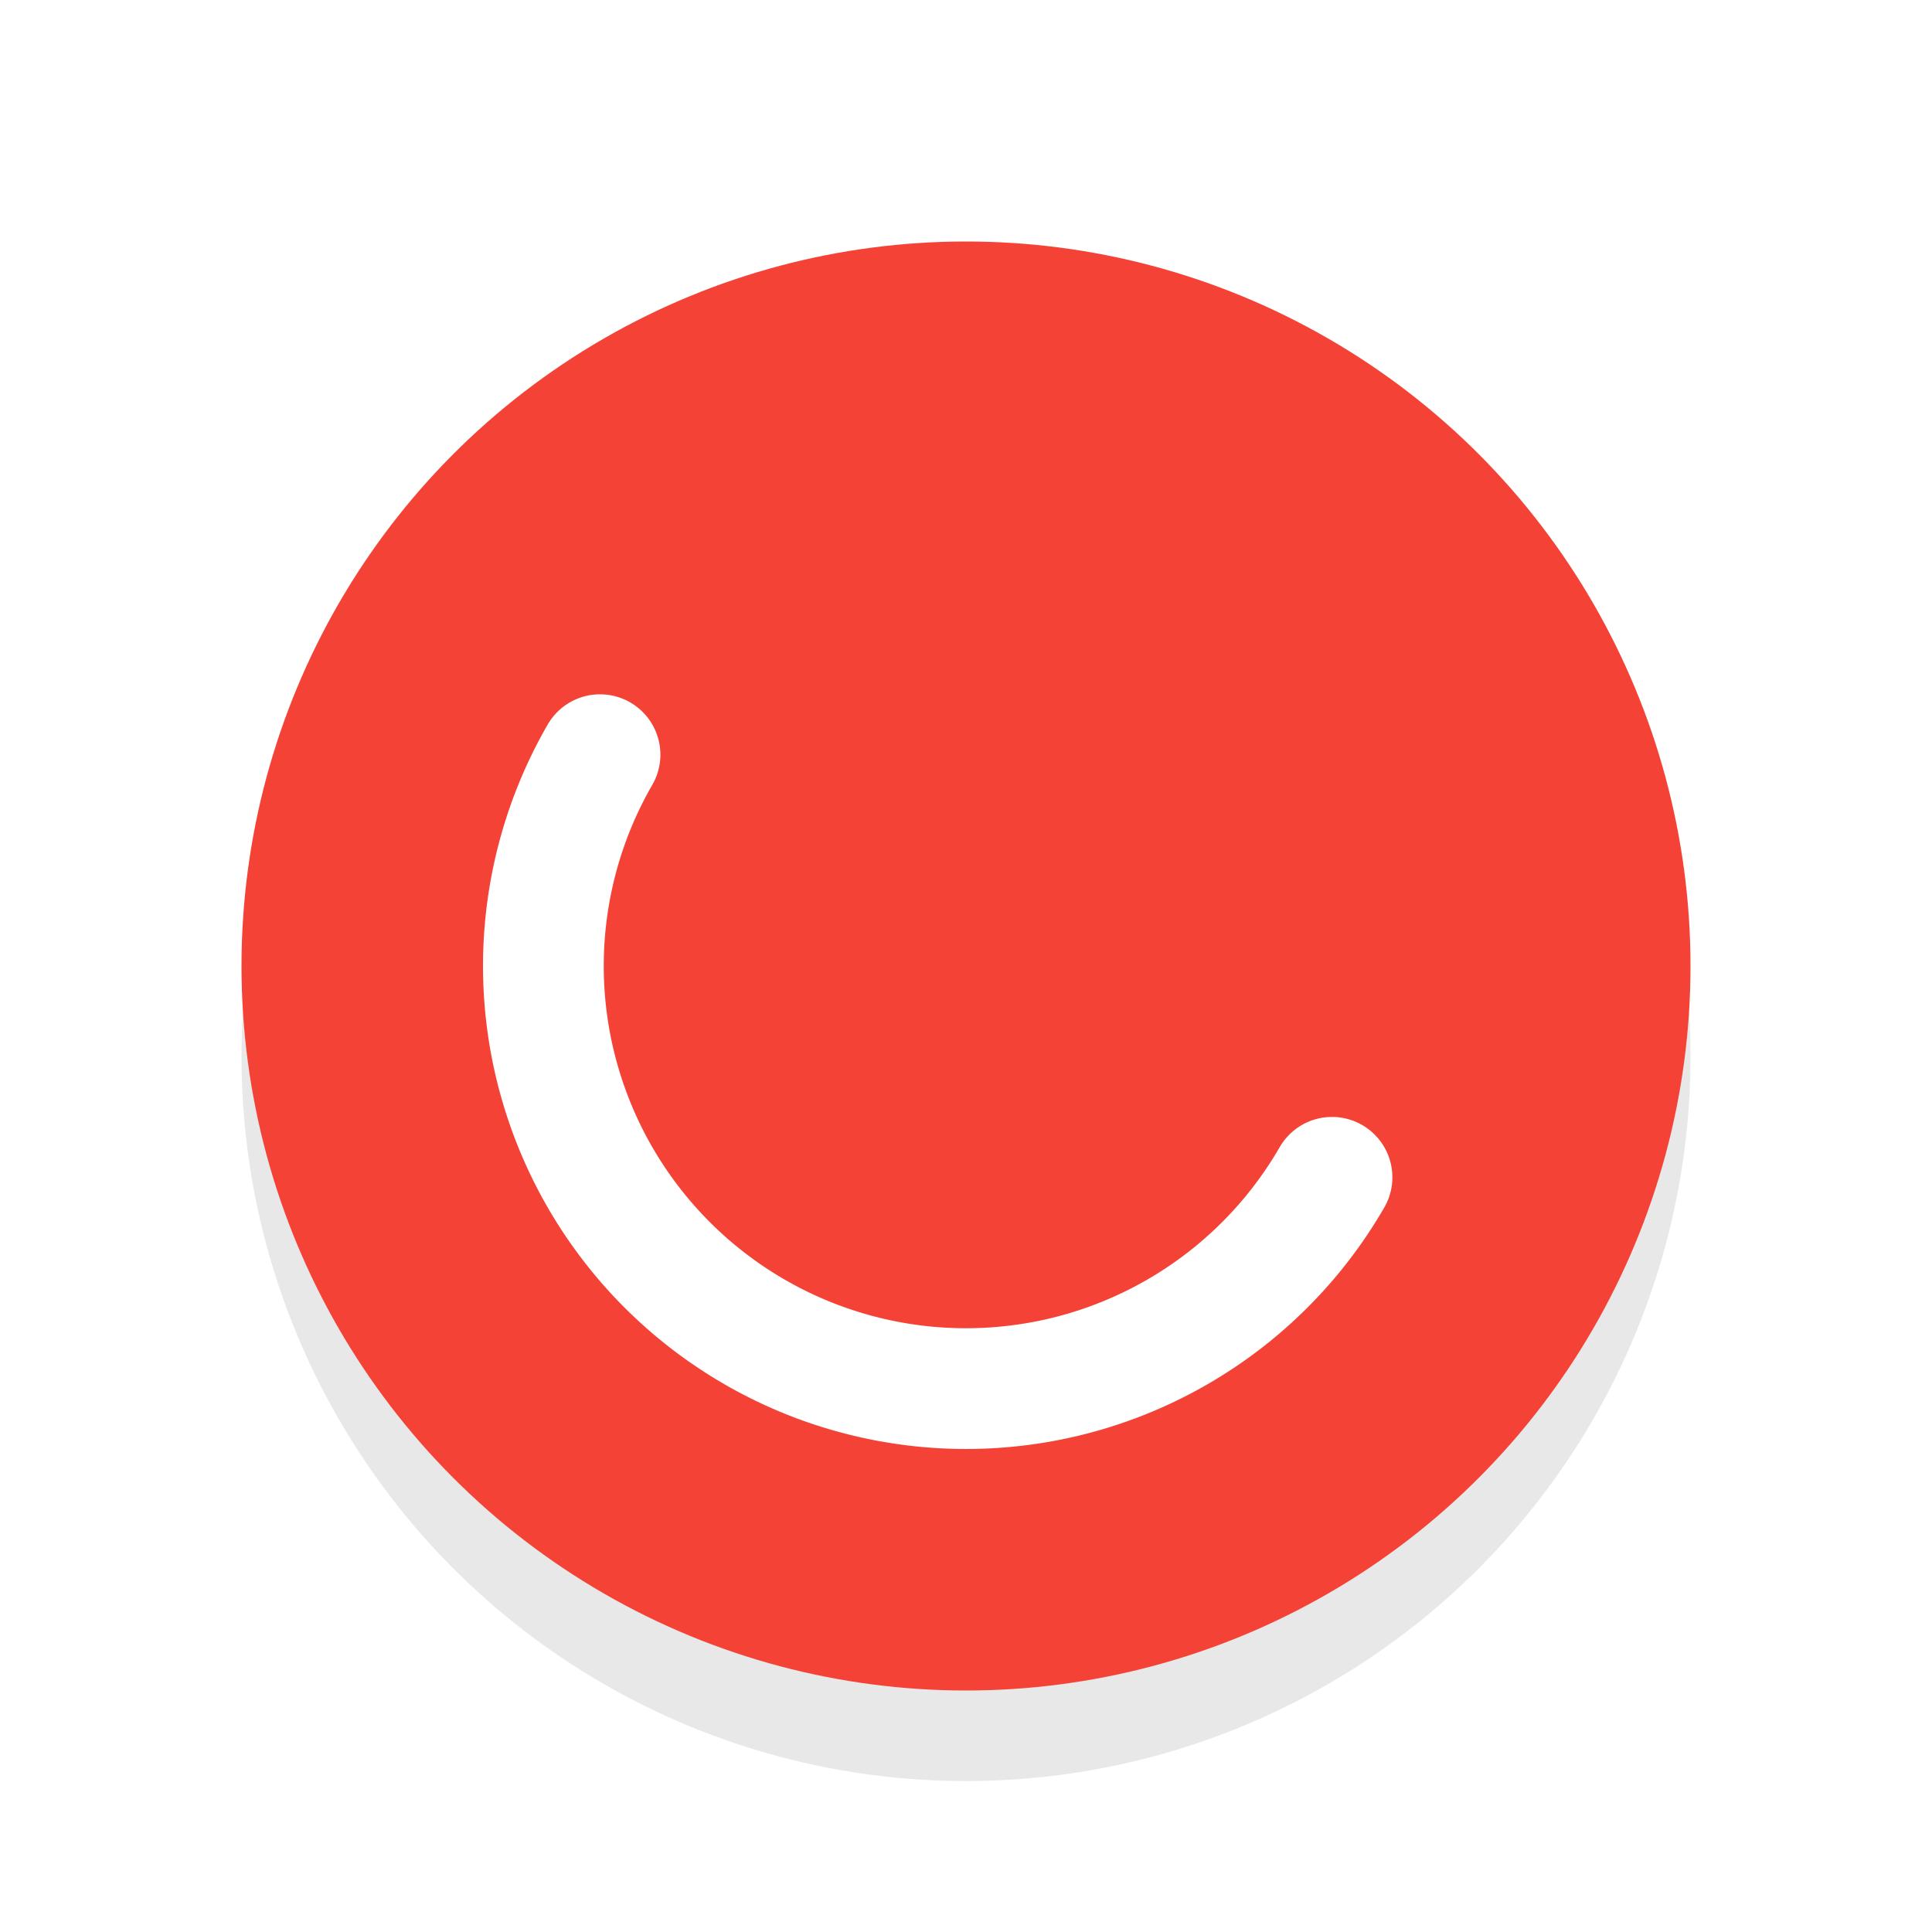 <svg xmlns="http://www.w3.org/2000/svg" viewBox="0 0 32 32"><defs><filter id="a" width="1.192" height="1.192" x="-.1" y="-.1" color-interpolation-filters="sRGB"><feGaussianBlur stdDeviation=".96"/></filter></defs><circle cx="16" cy="17.5" r="12" opacity=".3" filter="url(#a)"/><circle cx="16" cy="16" r="12" fill="#F44336"/><path d="M22.062 19.5A7 7 0 0112.5 22.062 7 7 0 019.938 12.5" fill="none" stroke="#fff" stroke-width="2" stroke-linecap="round" stroke-linejoin="round"/></svg>